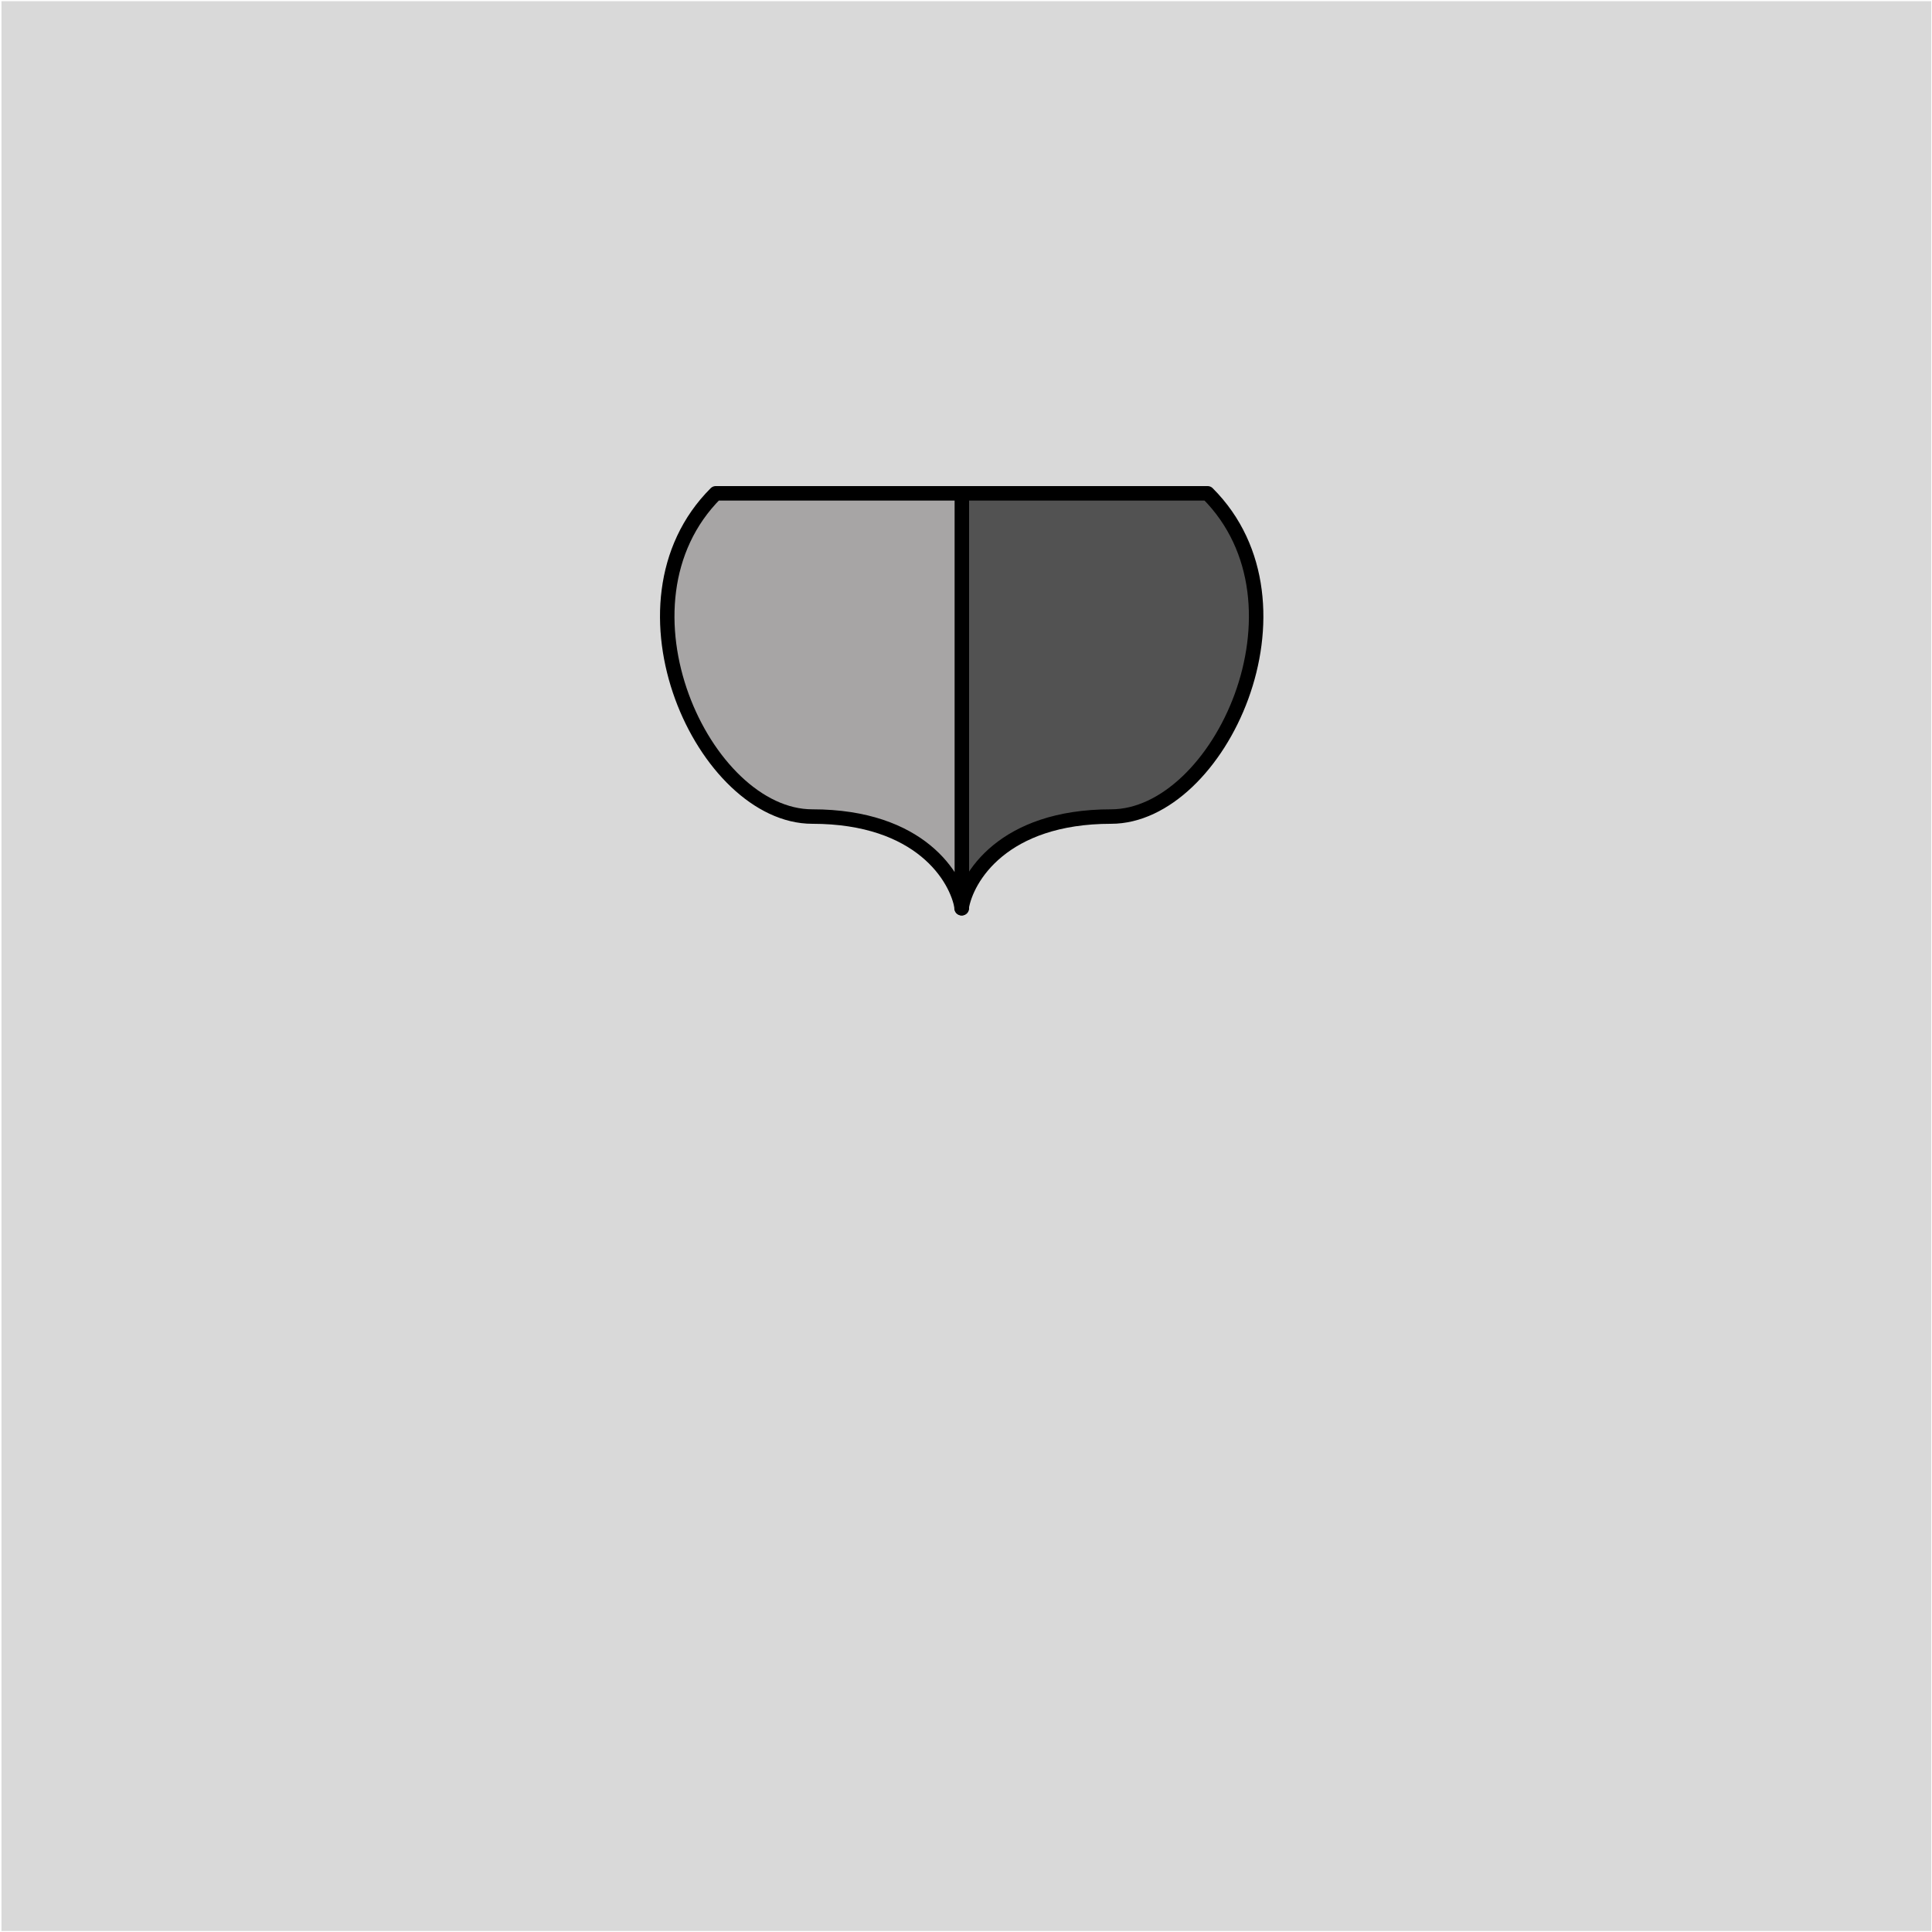 <svg width="801" height="801" viewBox="0 0 801 801" fill="none" xmlns="http://www.w3.org/2000/svg">
<rect x="0.607" y="0.502" width="800.085" height="800.085" fill="#D9D9D9"/>
<path d="M500.66 204.526H398.649V376.544C400.65 363.876 415.851 338.54 460.656 338.54C505.461 338.54 546.665 250.531 500.66 204.526Z" fill="#525252" stroke="black" stroke-width="6.001" stroke-linejoin="round"/>
<path d="M296.767 204.526H398.778V376.544C396.778 363.876 381.576 338.54 336.771 338.54C291.967 338.54 250.762 250.531 296.767 204.526Z" fill="#A7A5A5" stroke="black" stroke-width="6.001" stroke-linejoin="round"/>
</svg>
